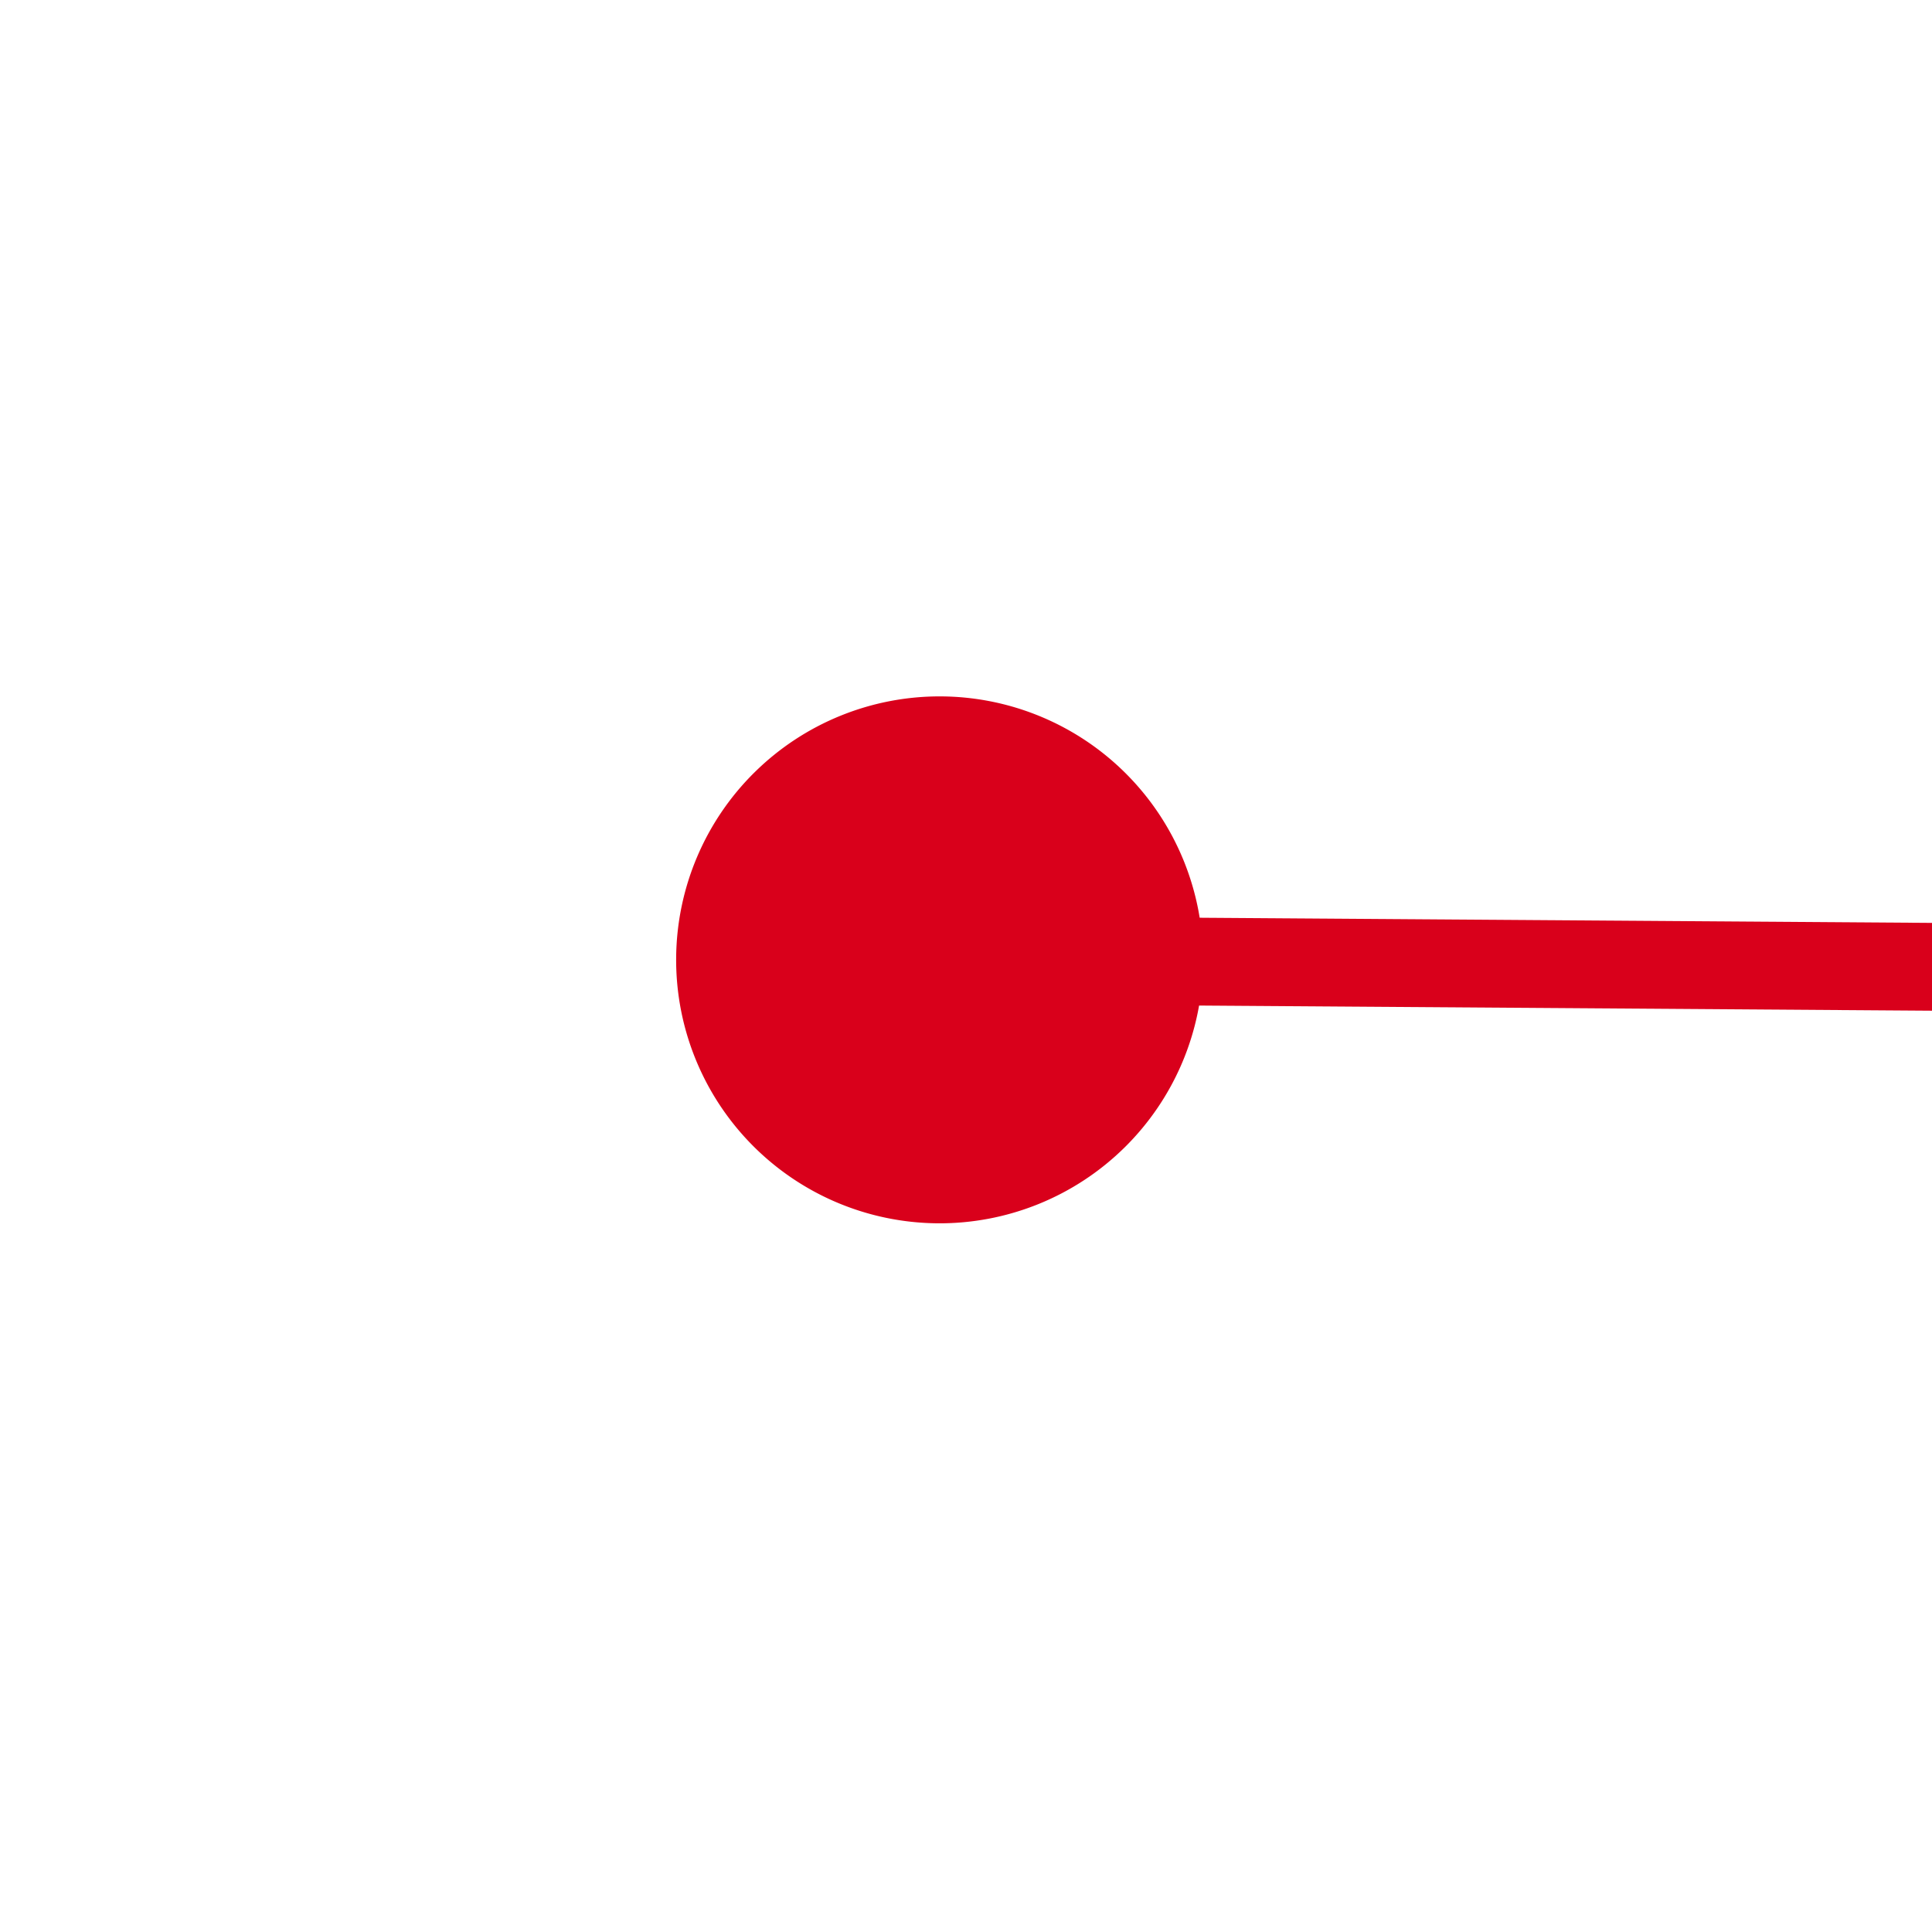 ﻿<?xml version="1.0" encoding="utf-8"?>
<svg version="1.1" xmlns:xlink="http://www.w3.org/1999/xlink" width="22px" height="22px" preserveAspectRatio="xMinYMid meet" viewBox="1444 1837  22 20" xmlns="http://www.w3.org/2000/svg">
  <path d="M 1454 1846.5  A 3 3 0 0 0 1451 1849.5 A 3 3 0 0 0 1454 1852.5 A 3 3 0 0 0 1457 1849.5 A 3 3 0 0 0 1454 1846.5 Z M 2027 1846.5  A 3 3 0 0 0 2024 1849.5 A 3 3 0 0 0 2027 1852.5 A 3 3 0 0 0 2030 1849.5 A 3 3 0 0 0 2027 1846.5 Z " fill-rule="nonzero" fill="#d9001b" stroke="none" transform="matrix(1 0.007 -0.007 1 13.646 -12.748 )" />
  <path d="M 1452 1849.5  L 2029 1849.5  " stroke-width="1" stroke="#d9001b" fill="none" transform="matrix(1 0.007 -0.007 1 13.646 -12.748 )" />
</svg>